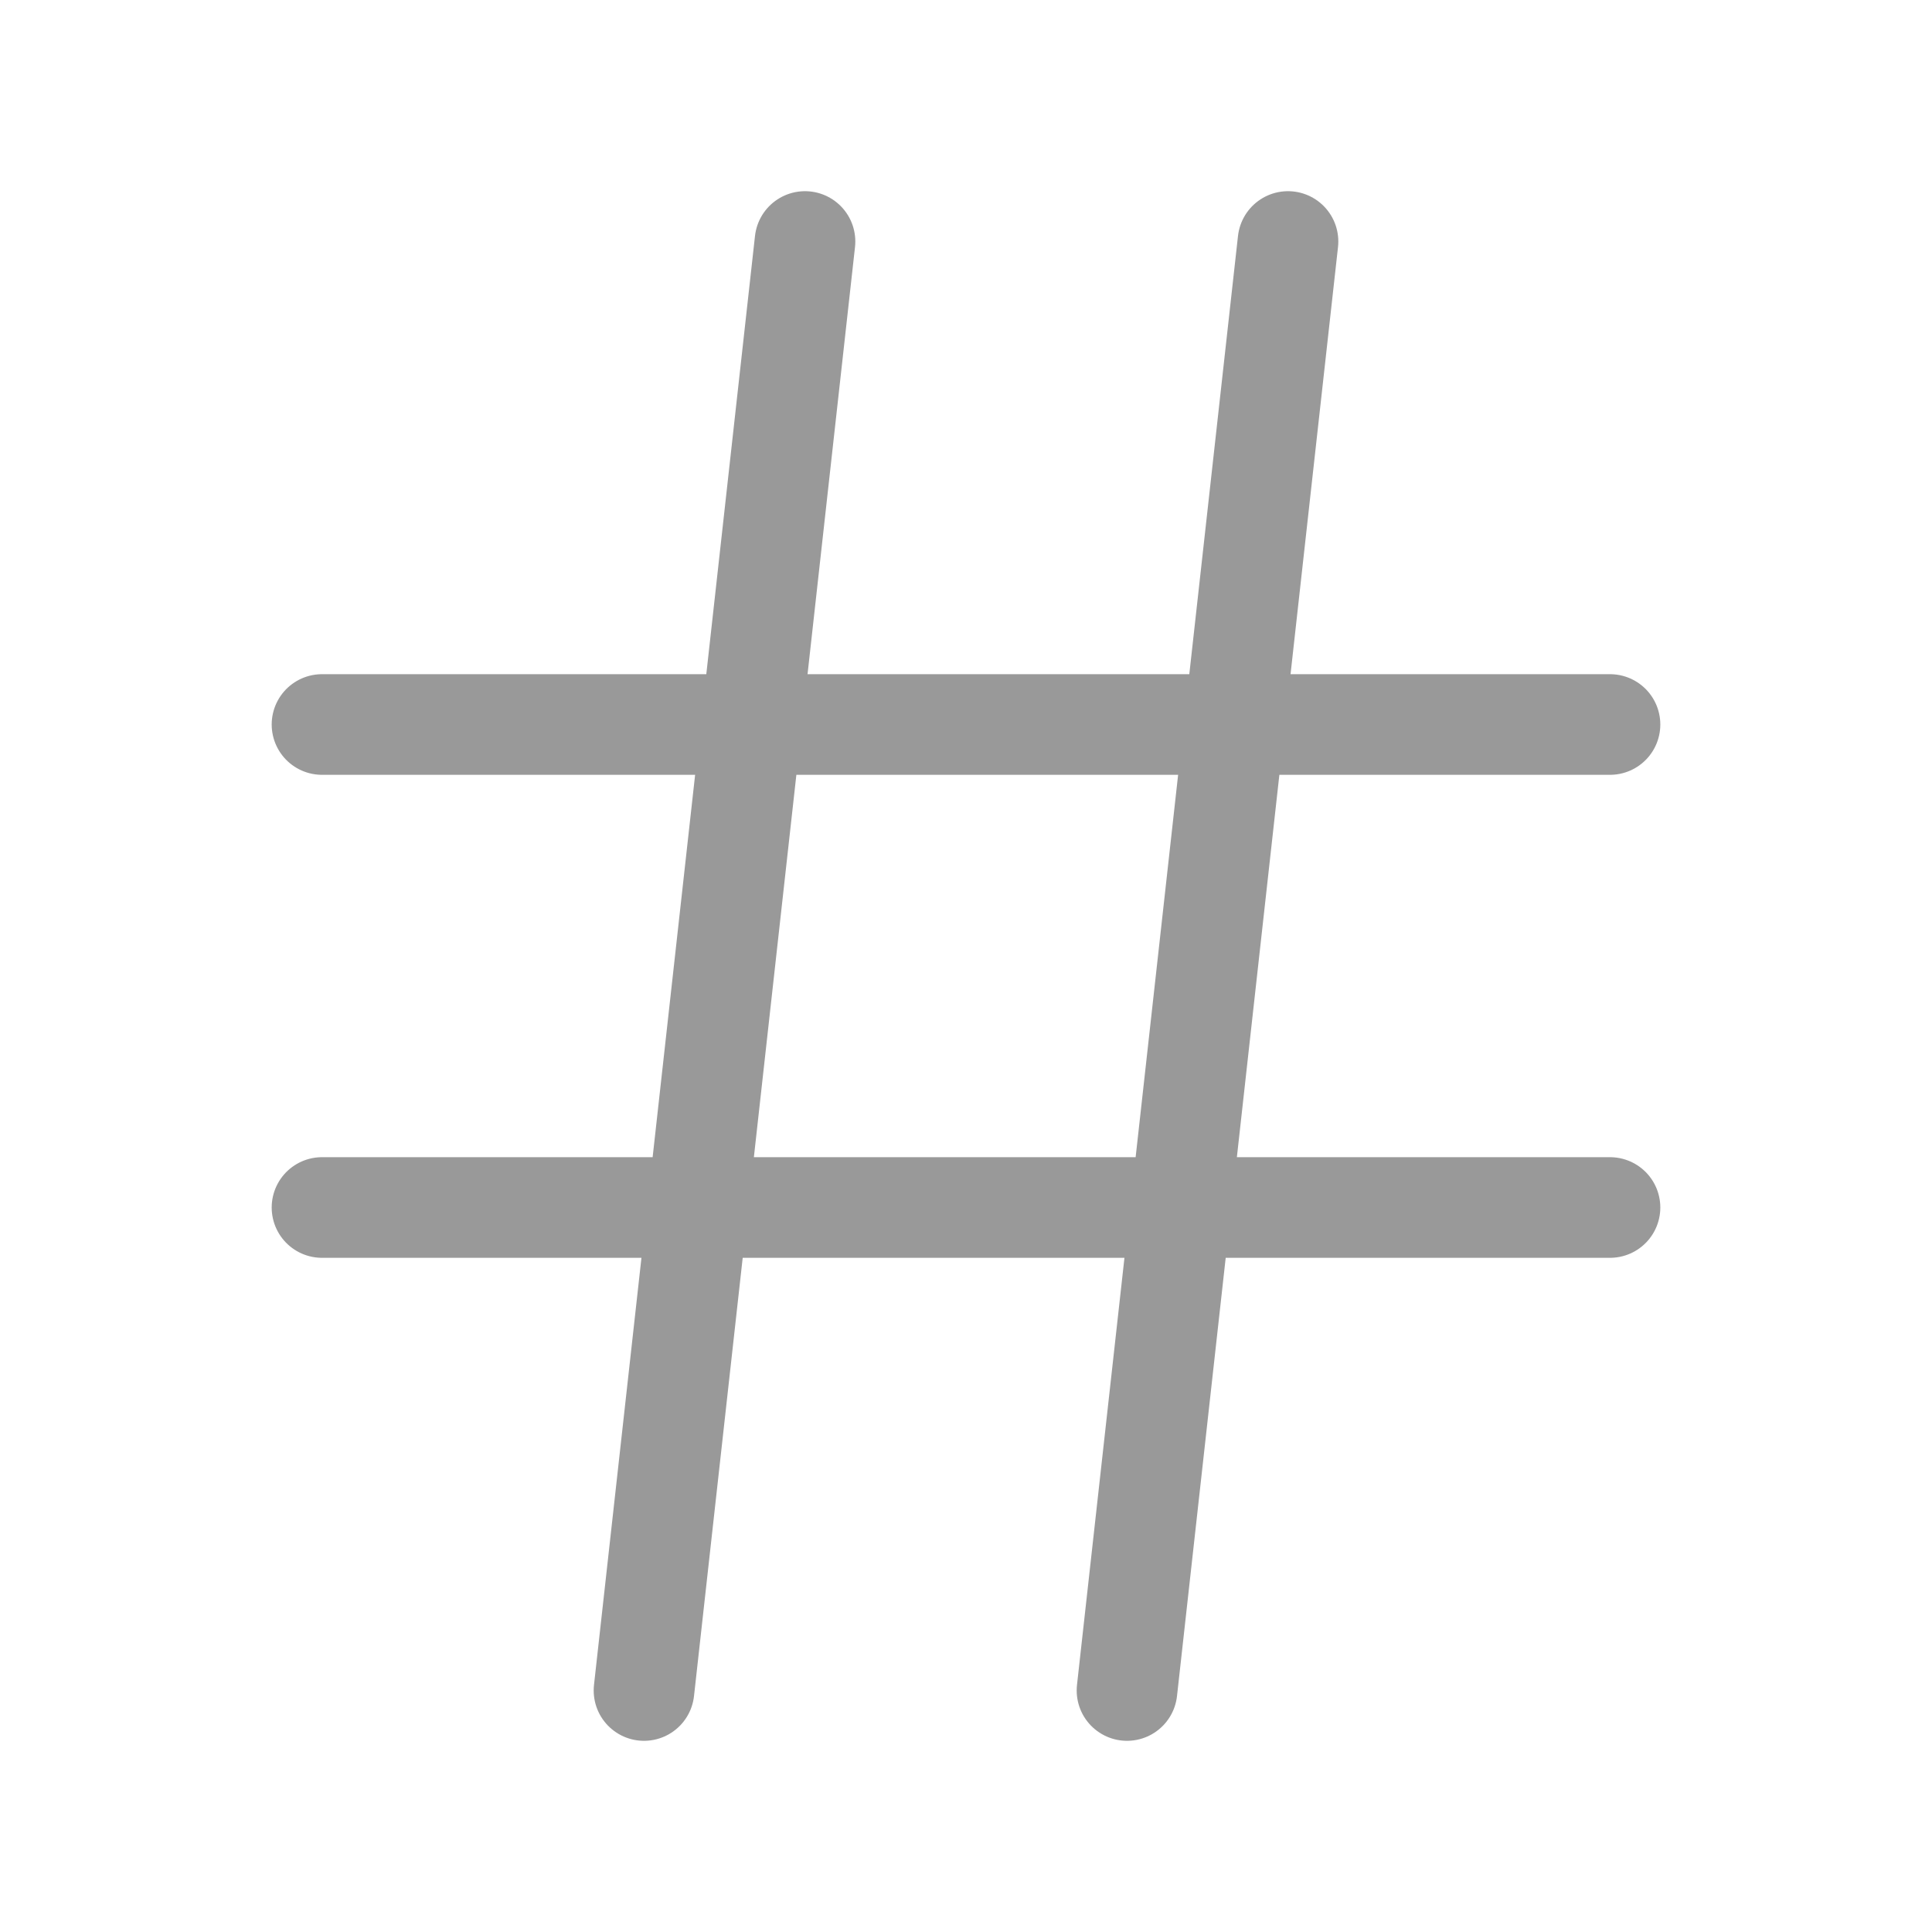 <svg width="24" height="24" viewBox="0 0 24 24" fill="none" xmlns="http://www.w3.org/2000/svg">
<path d="M4 9H20M4 15H20M10 3L8 21M16 3L14 21" stroke="#999999" stroke-width="1.25" stroke-linecap="round" stroke-linejoin="round"/>
</svg>
